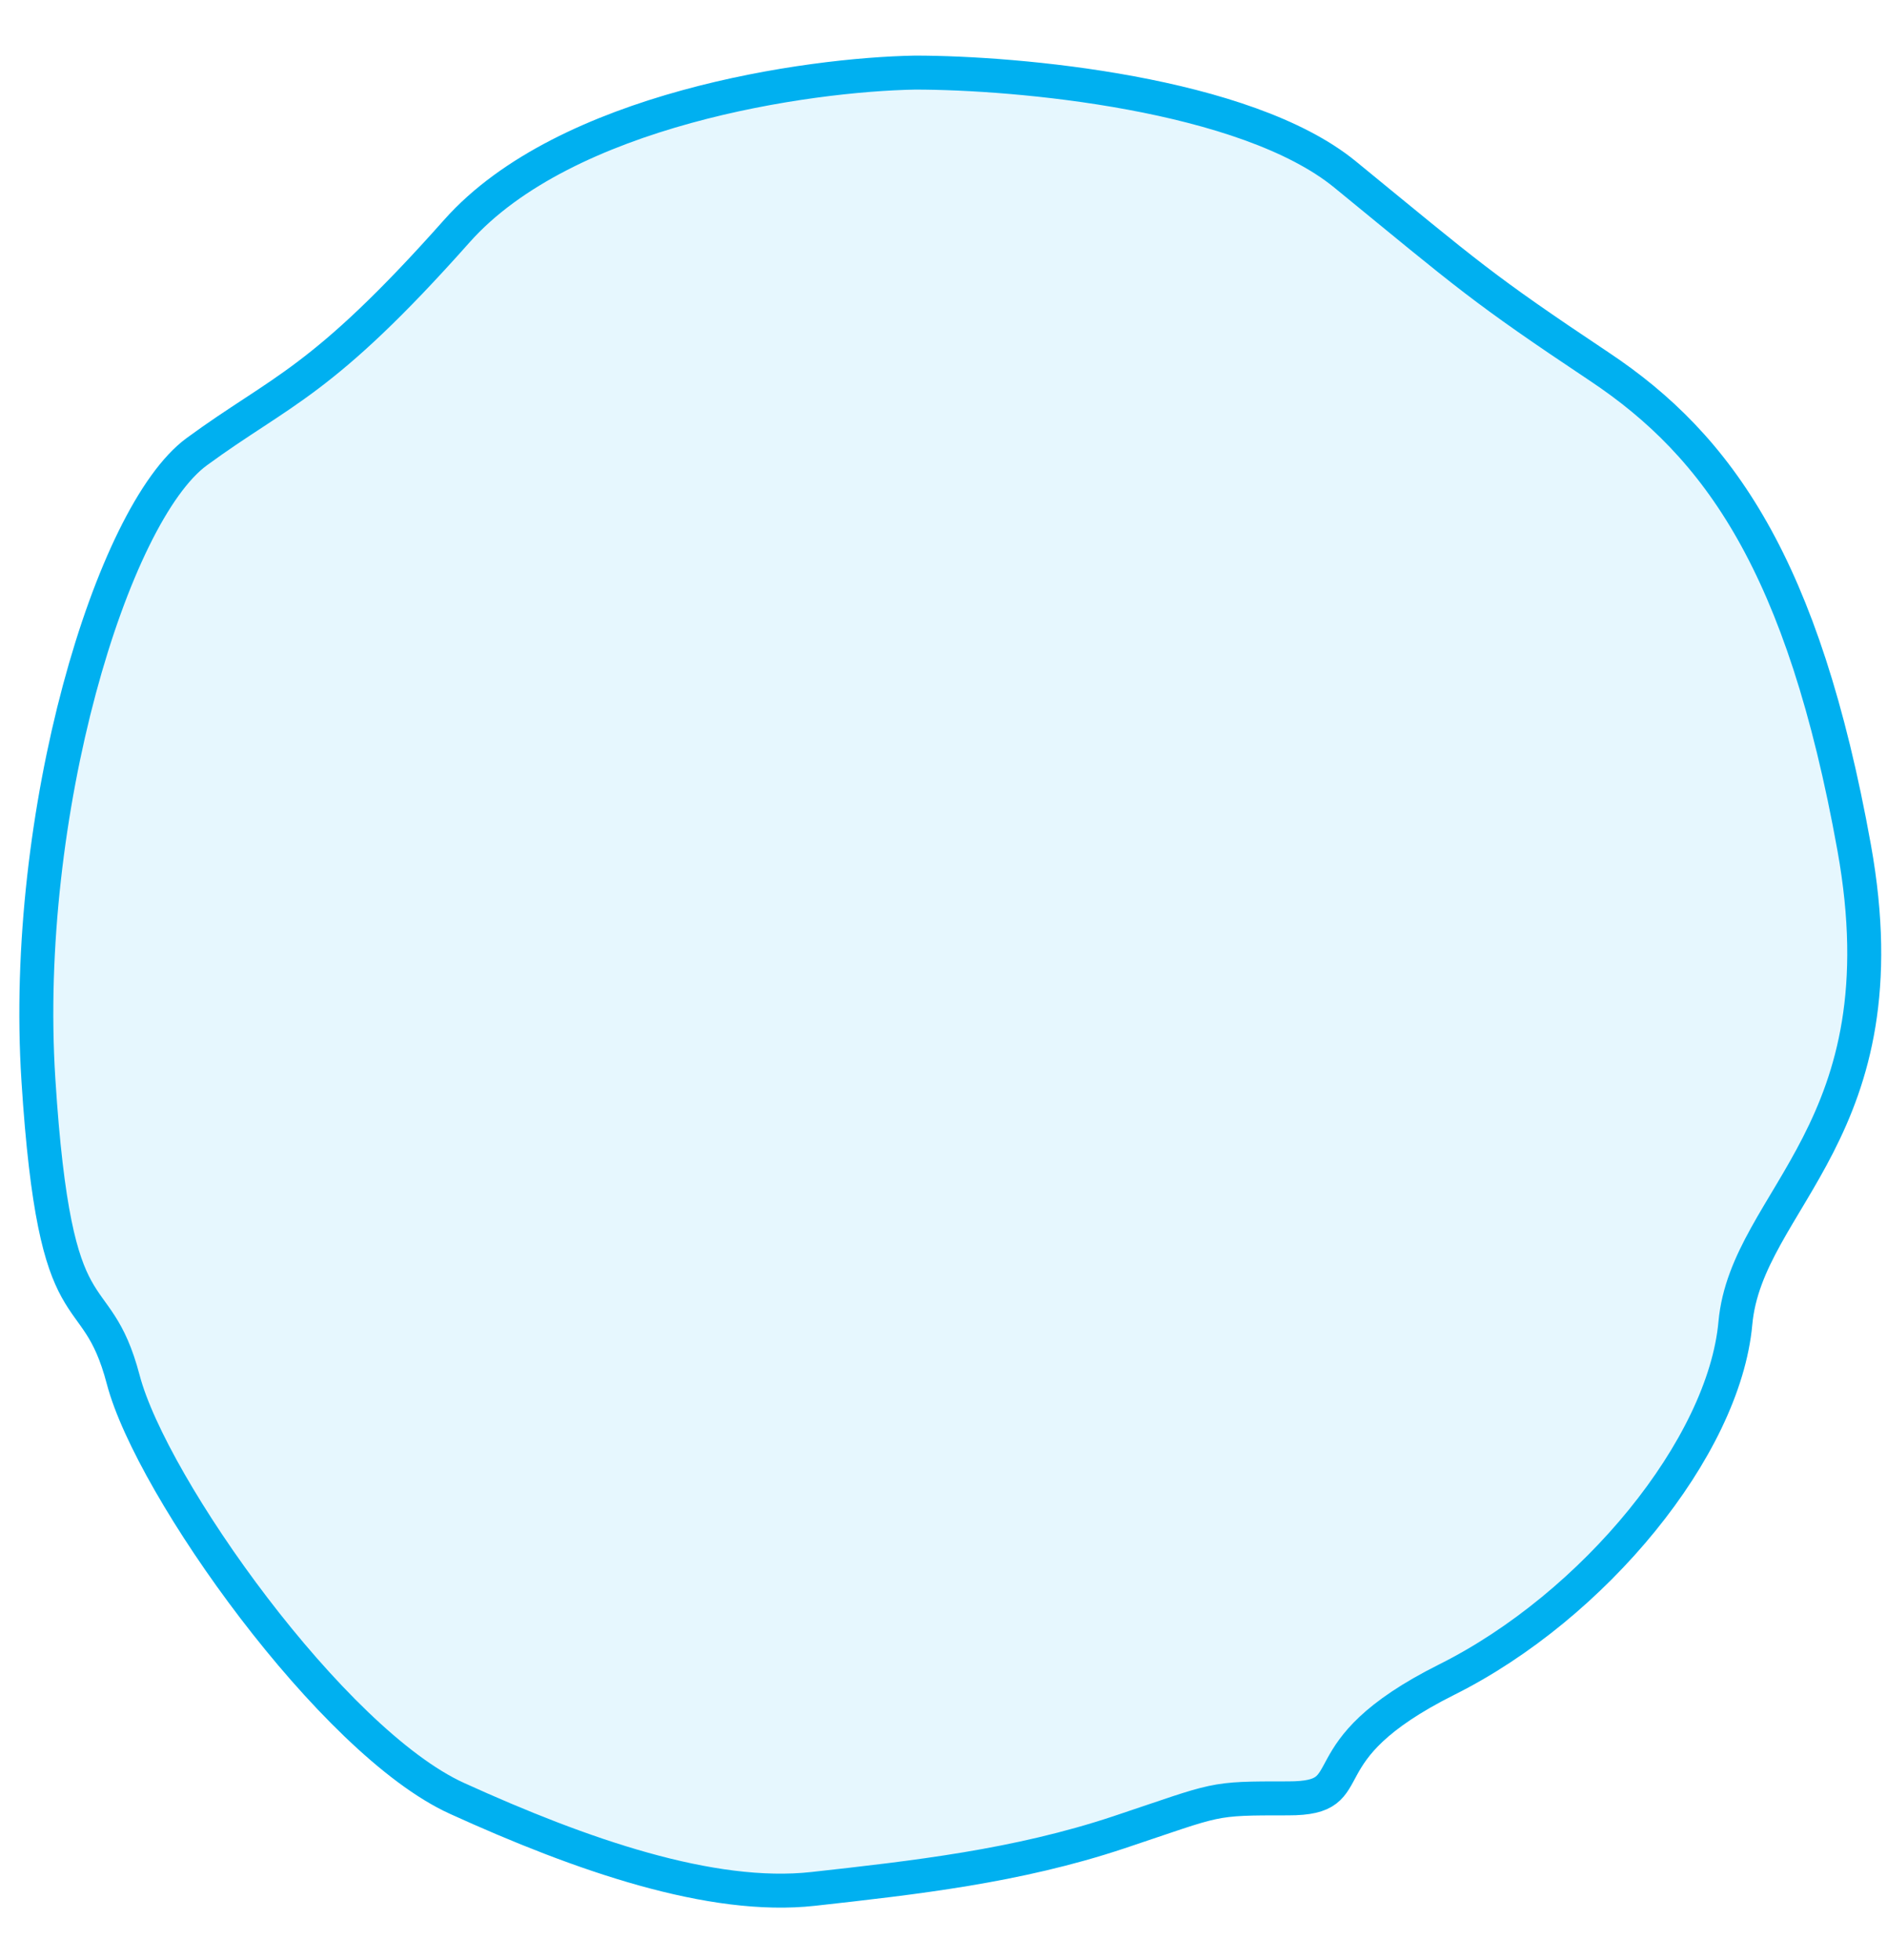 <svg width="26" height="27" viewBox="0 0 26 27" fill="none" xmlns="http://www.w3.org/2000/svg">
<path d="M6.296 3.182C7.793 1.499 11.129 1.026 12.609 1C14.012 1 17.161 1.281 18.533 2.403C20.248 3.806 20.404 3.962 22.04 5.053C23.677 6.144 24.846 7.781 25.548 11.678C26.249 15.575 24.067 16.51 23.911 18.225C23.755 19.94 21.962 22.122 19.936 23.135C17.909 24.148 18.845 24.772 17.753 24.772C16.662 24.772 16.818 24.772 15.415 25.24C14.012 25.707 12.609 25.863 11.206 26.019C9.803 26.175 8.011 25.552 6.296 24.772C4.581 23.993 2.087 20.485 1.698 19.004C1.308 17.523 0.762 18.537 0.529 14.873C0.295 11.21 1.542 7.079 2.711 6.222C3.88 5.365 4.426 5.287 6.296 3.182Z" fill="#00B0F0" fill-opacity="0.1" stroke="#00B0F0" stroke-width="0.468"/>
</svg>
